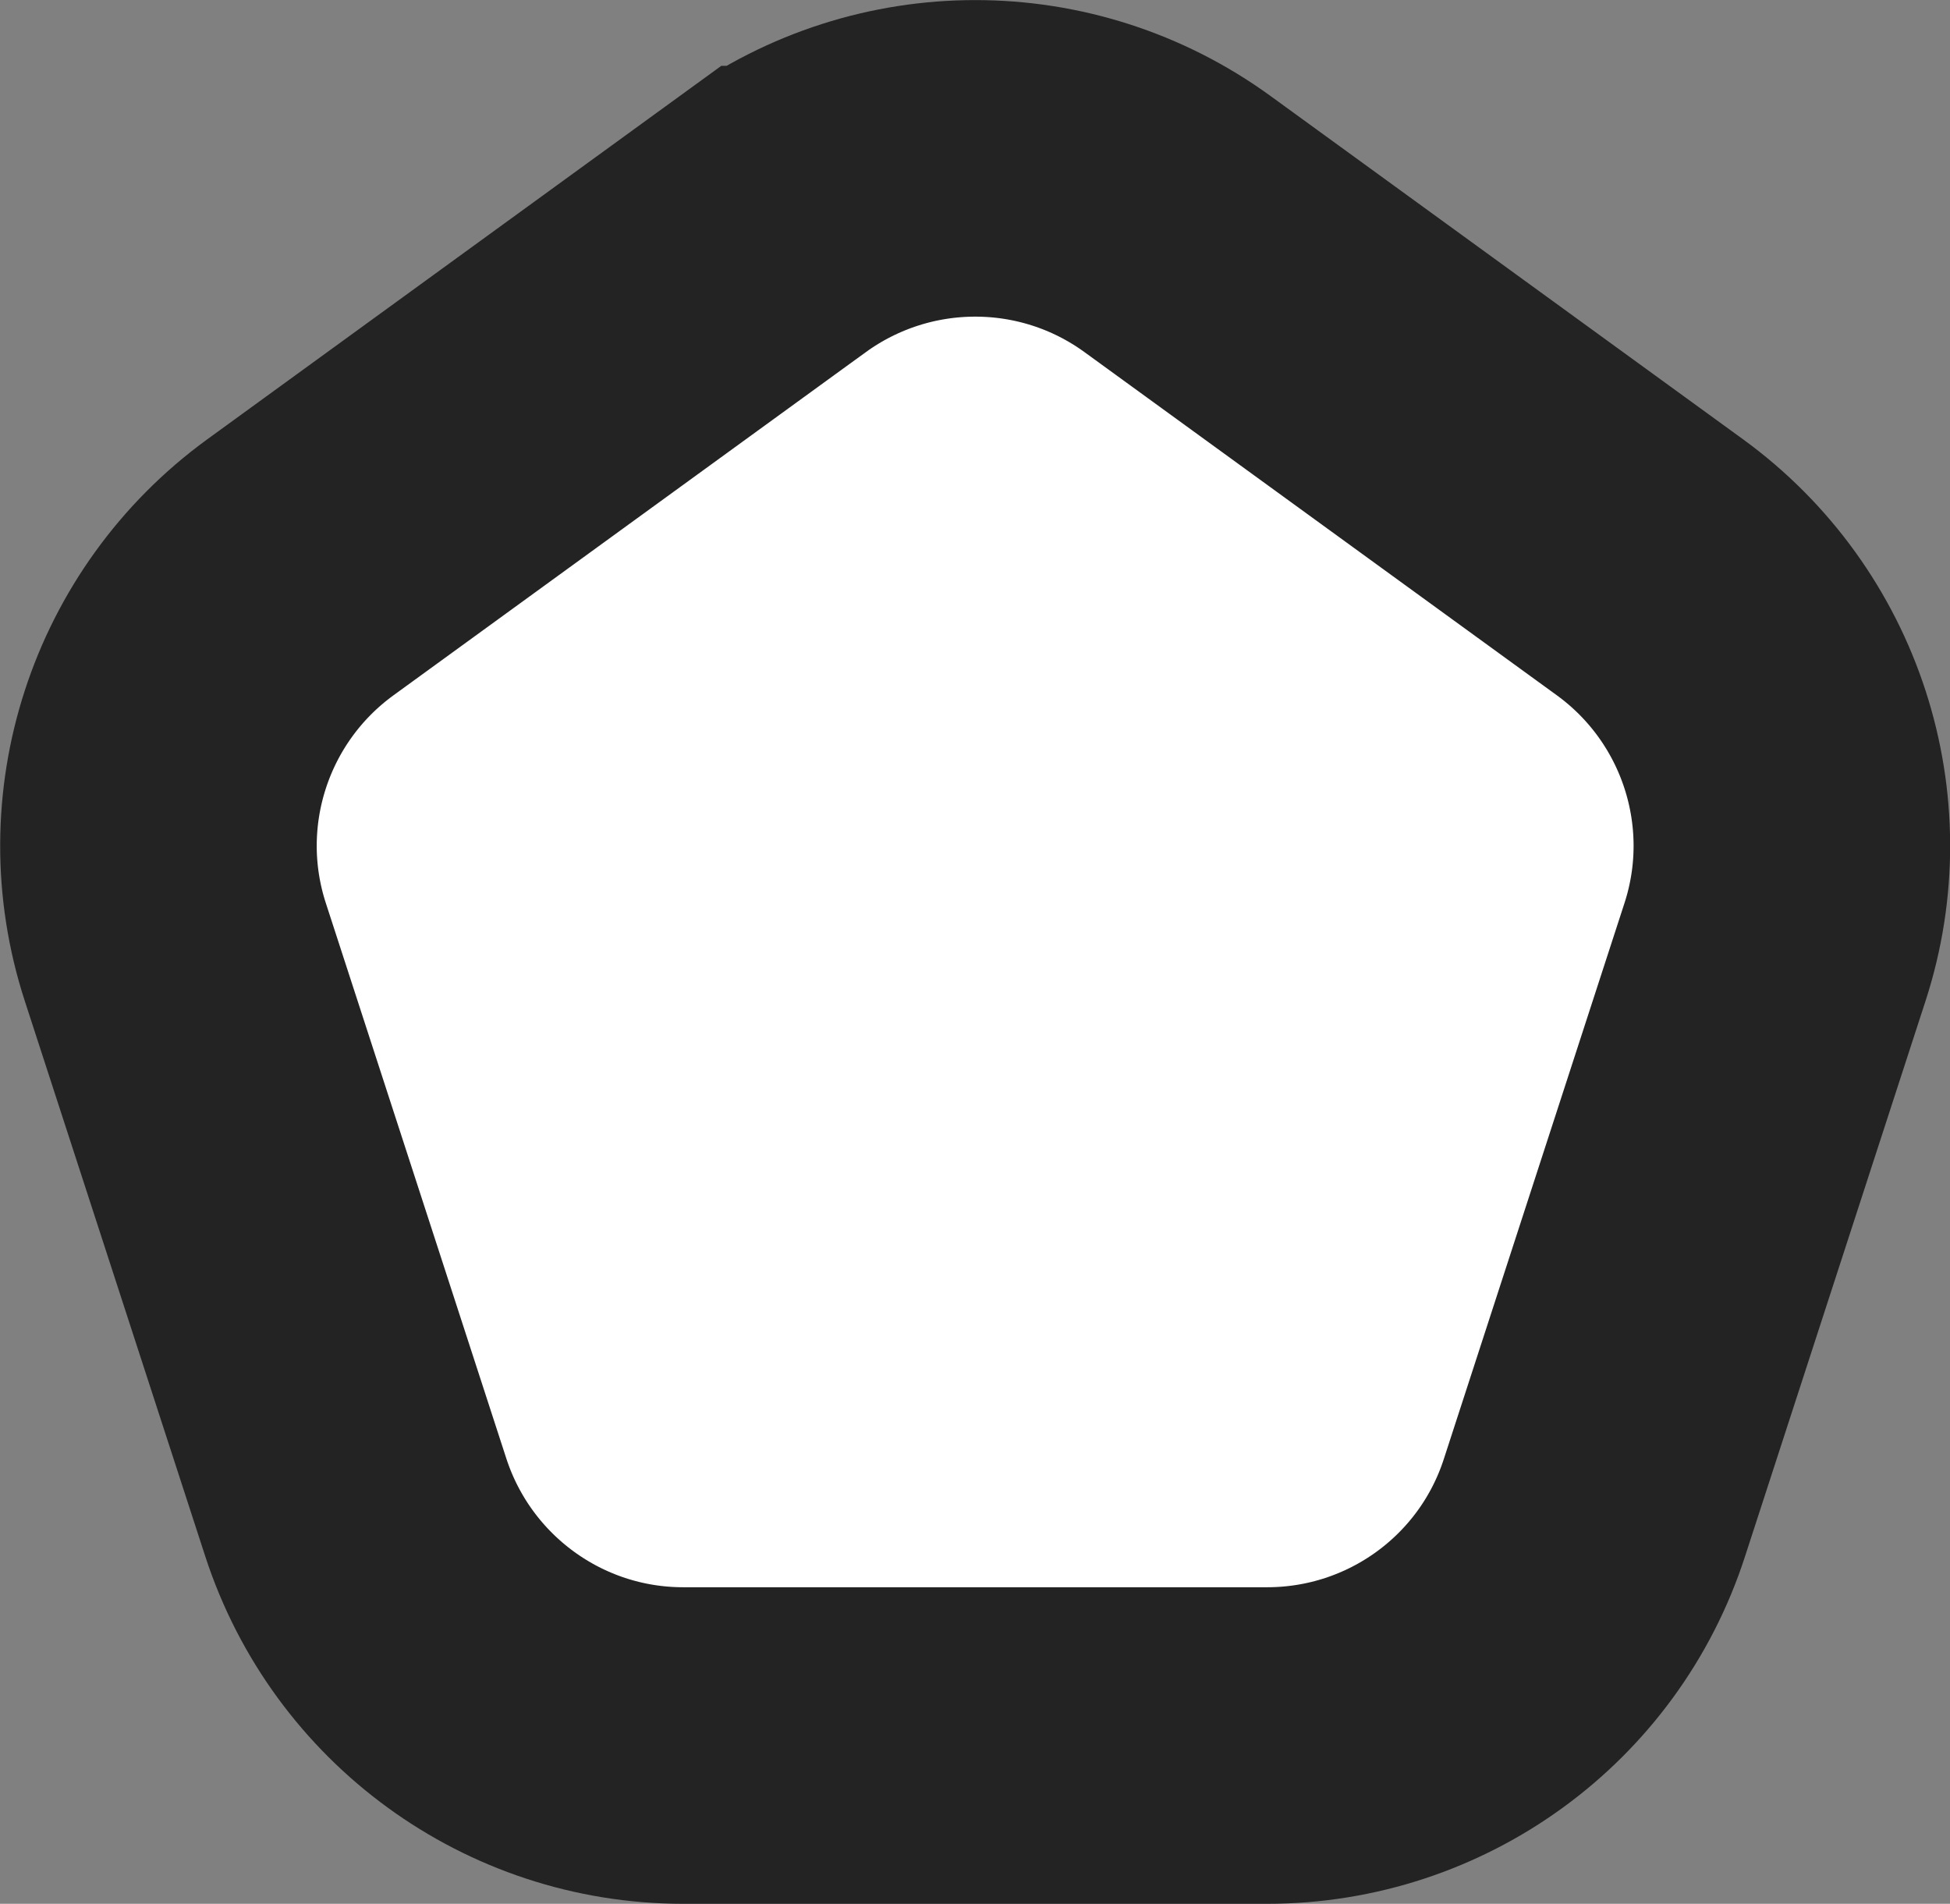 <?xml version="1.0" encoding="UTF-8"?><svg id="Layer_2" xmlns="http://www.w3.org/2000/svg" viewBox="0 0 61.6 60.14"><rect x="0" y="0" width="61.6" height="60.14" fill="#808080" stroke="none"/><g id="Layer_1-2"><path d="m24.41,7.08l-14.92,10.84c-3.81,2.77-5.41,7.68-3.95,12.16l5.7,17.54c1.46,4.48,5.63,7.52,10.34,7.52h18.45c4.71,0,8.89-3.03,10.34-7.52l5.7-17.54c1.46-4.48-.14-9.39-3.95-12.16l-14.92-10.84c-3.81-2.77-8.97-2.77-12.79,0Z" style="fill:#fff; stroke:#232323; stroke-miterlimit:10; stroke-width:10px;"/></g></svg>